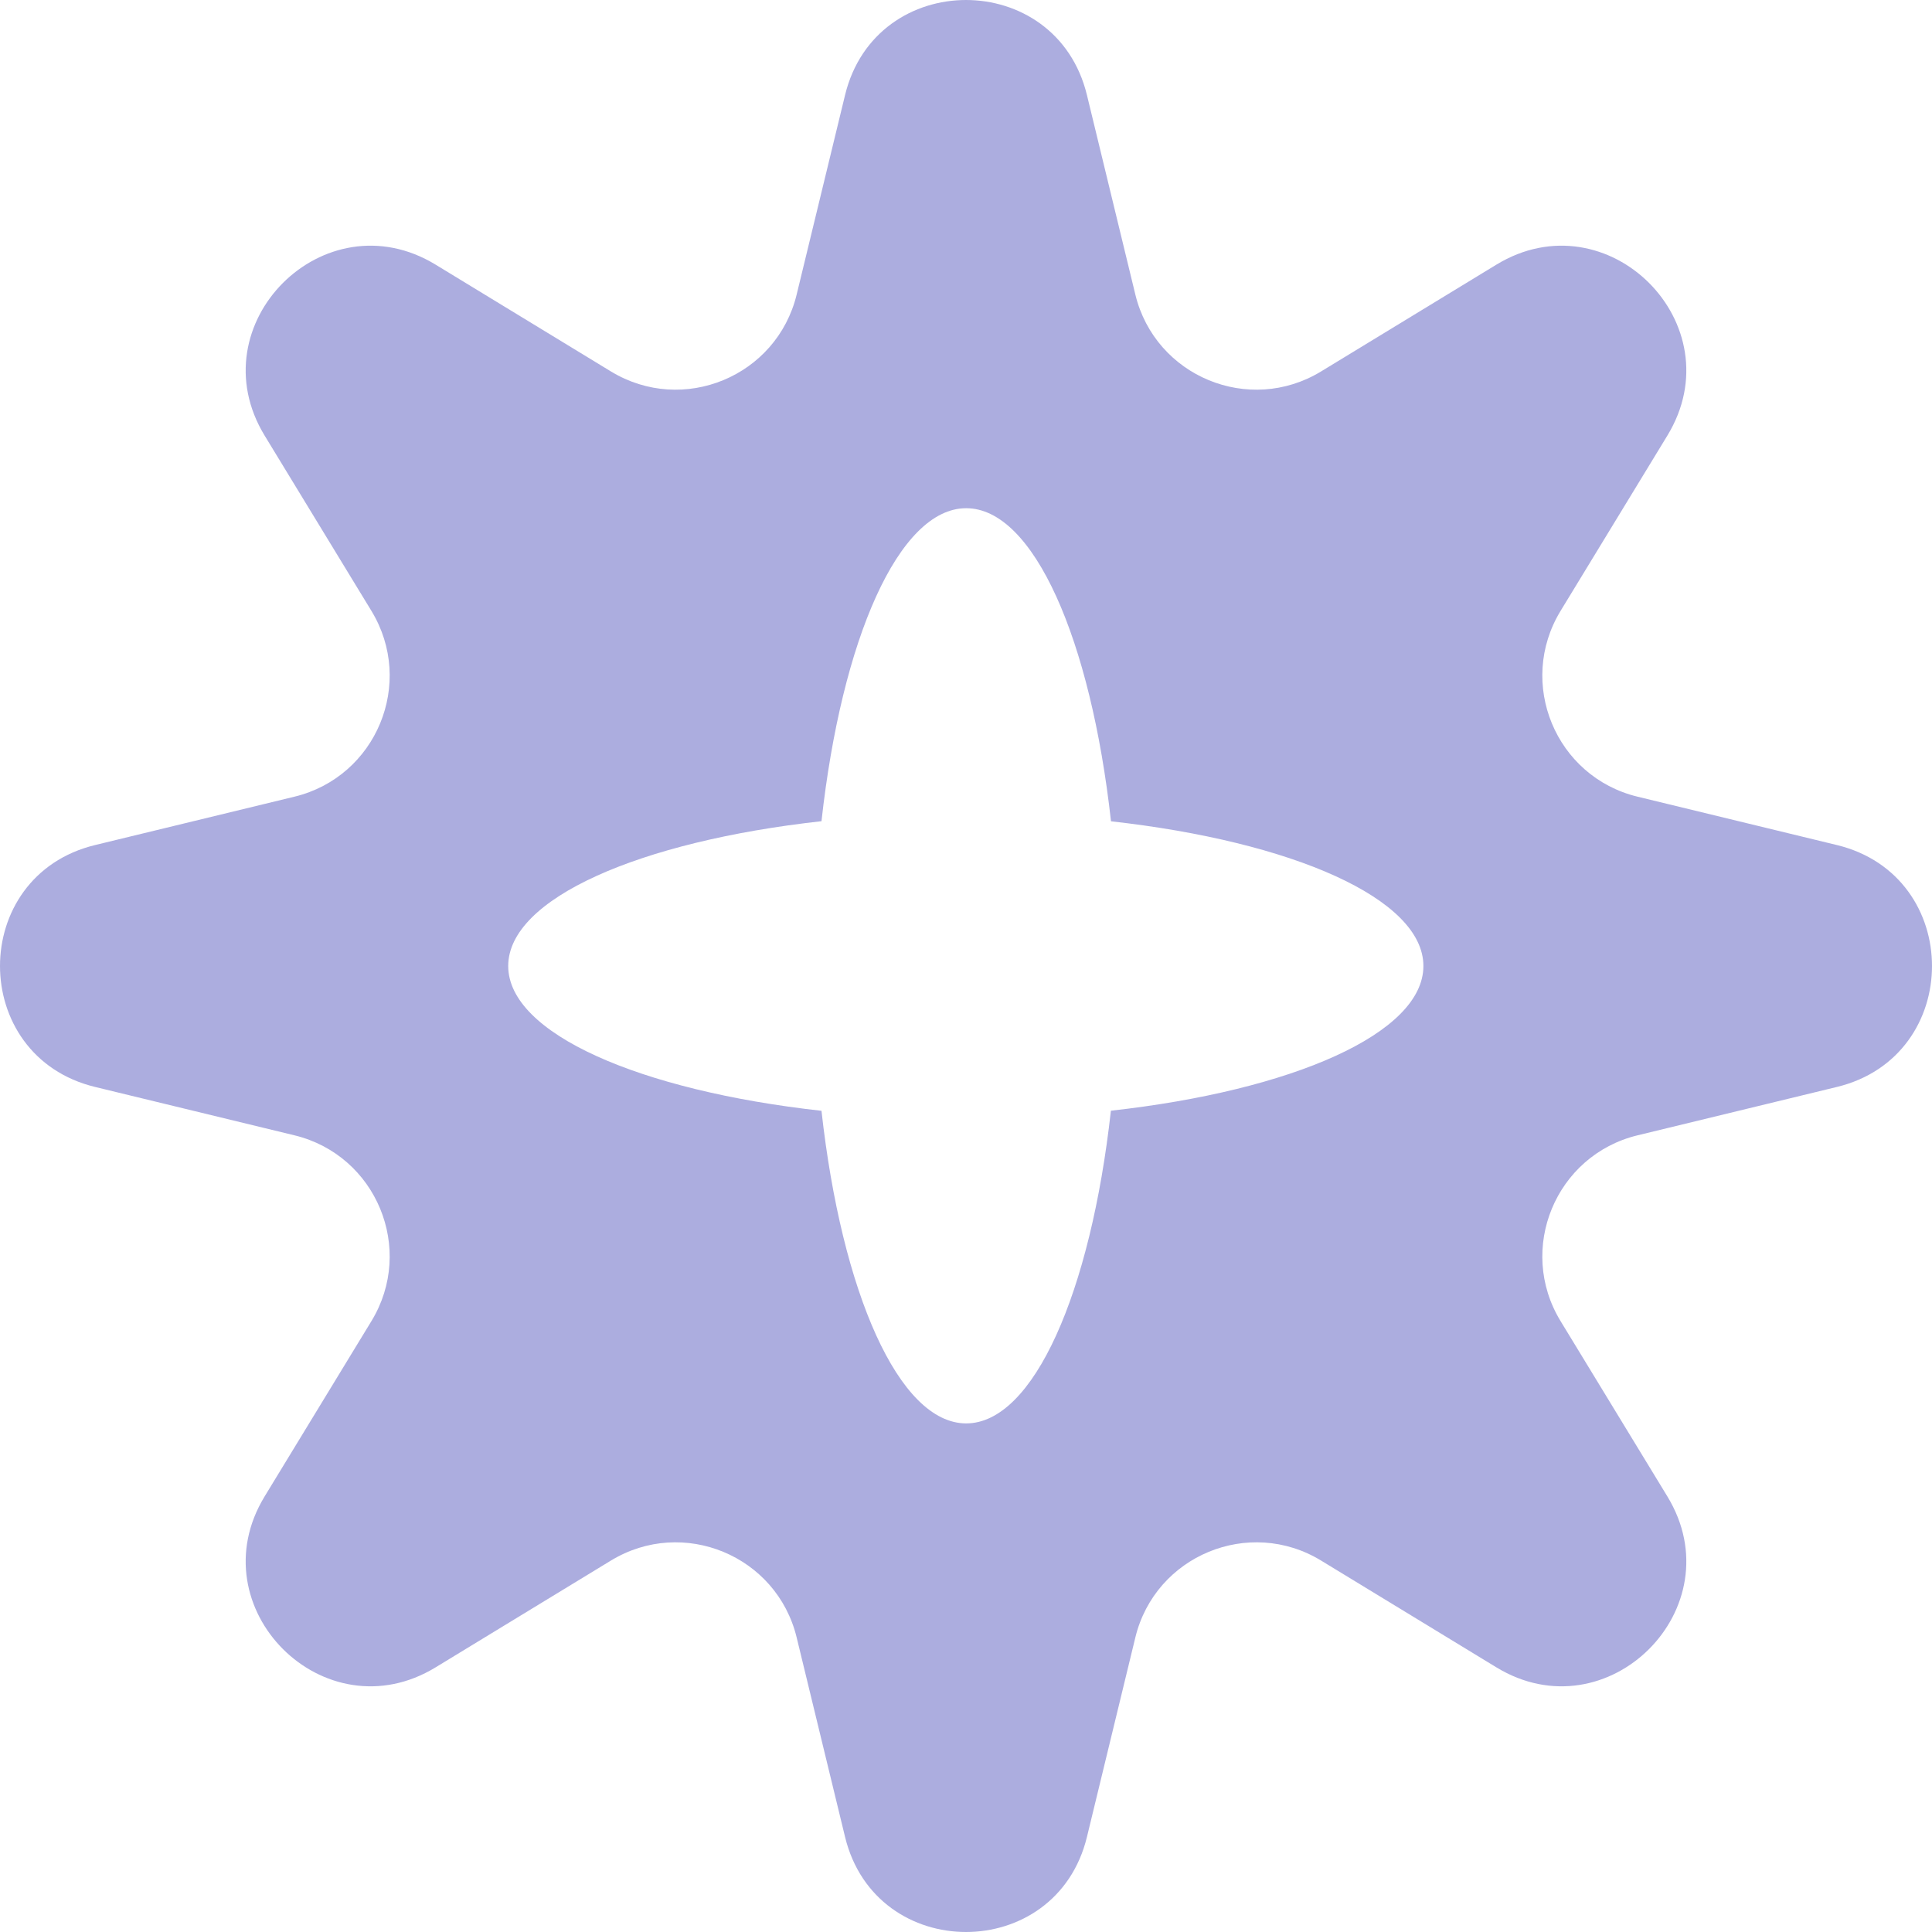 <svg width="20" height="20" viewBox="0 0 20 20" fill="none" xmlns="http://www.w3.org/2000/svg">
<path fill-rule="evenodd" clip-rule="evenodd" d="M8.748 0.984C9.067 -0.328 10.933 -0.328 11.252 0.984L11.753 3.049C11.959 3.897 12.931 4.299 13.676 3.845L15.49 2.74C16.643 2.037 17.963 3.357 17.26 4.51L16.155 6.324C15.701 7.07 16.103 8.041 16.951 8.247L19.016 8.748C20.328 9.067 20.328 10.933 19.016 11.252L16.951 11.753C16.103 11.959 15.701 12.931 16.155 13.676L17.26 15.49C17.963 16.643 16.643 17.963 15.49 17.26L13.676 16.155C12.931 15.701 11.959 16.103 11.753 16.951L11.252 19.016C10.933 20.328 9.067 20.328 8.748 19.016L8.247 16.951C8.041 16.103 7.07 15.701 6.324 16.155L4.51 17.26C3.357 17.963 2.037 16.643 2.74 15.49L3.845 13.676C4.299 12.931 3.897 11.959 3.049 11.753L0.984 11.252C-0.328 10.933 -0.328 9.067 0.984 8.748L3.049 8.247C3.897 8.041 4.299 7.07 3.845 6.324L2.74 4.51C2.037 3.357 3.357 2.037 4.51 2.74L6.324 3.845C7.07 4.299 8.041 3.897 8.247 3.049L8.748 0.984ZM11.5 11.498C11.291 13.379 10.699 14.735 10.002 14.735C9.305 14.735 8.713 13.379 8.504 11.499C6.62 11.29 5.261 10.698 5.261 10C5.261 9.302 6.62 8.71 8.504 8.501C8.712 6.619 9.304 5.261 10.002 5.261C10.7 5.261 11.292 6.619 11.501 8.502C13.38 8.712 14.735 9.303 14.735 10C14.735 10.697 13.38 11.289 11.5 11.498Z" fill="#ACADDF"/>
</svg>
